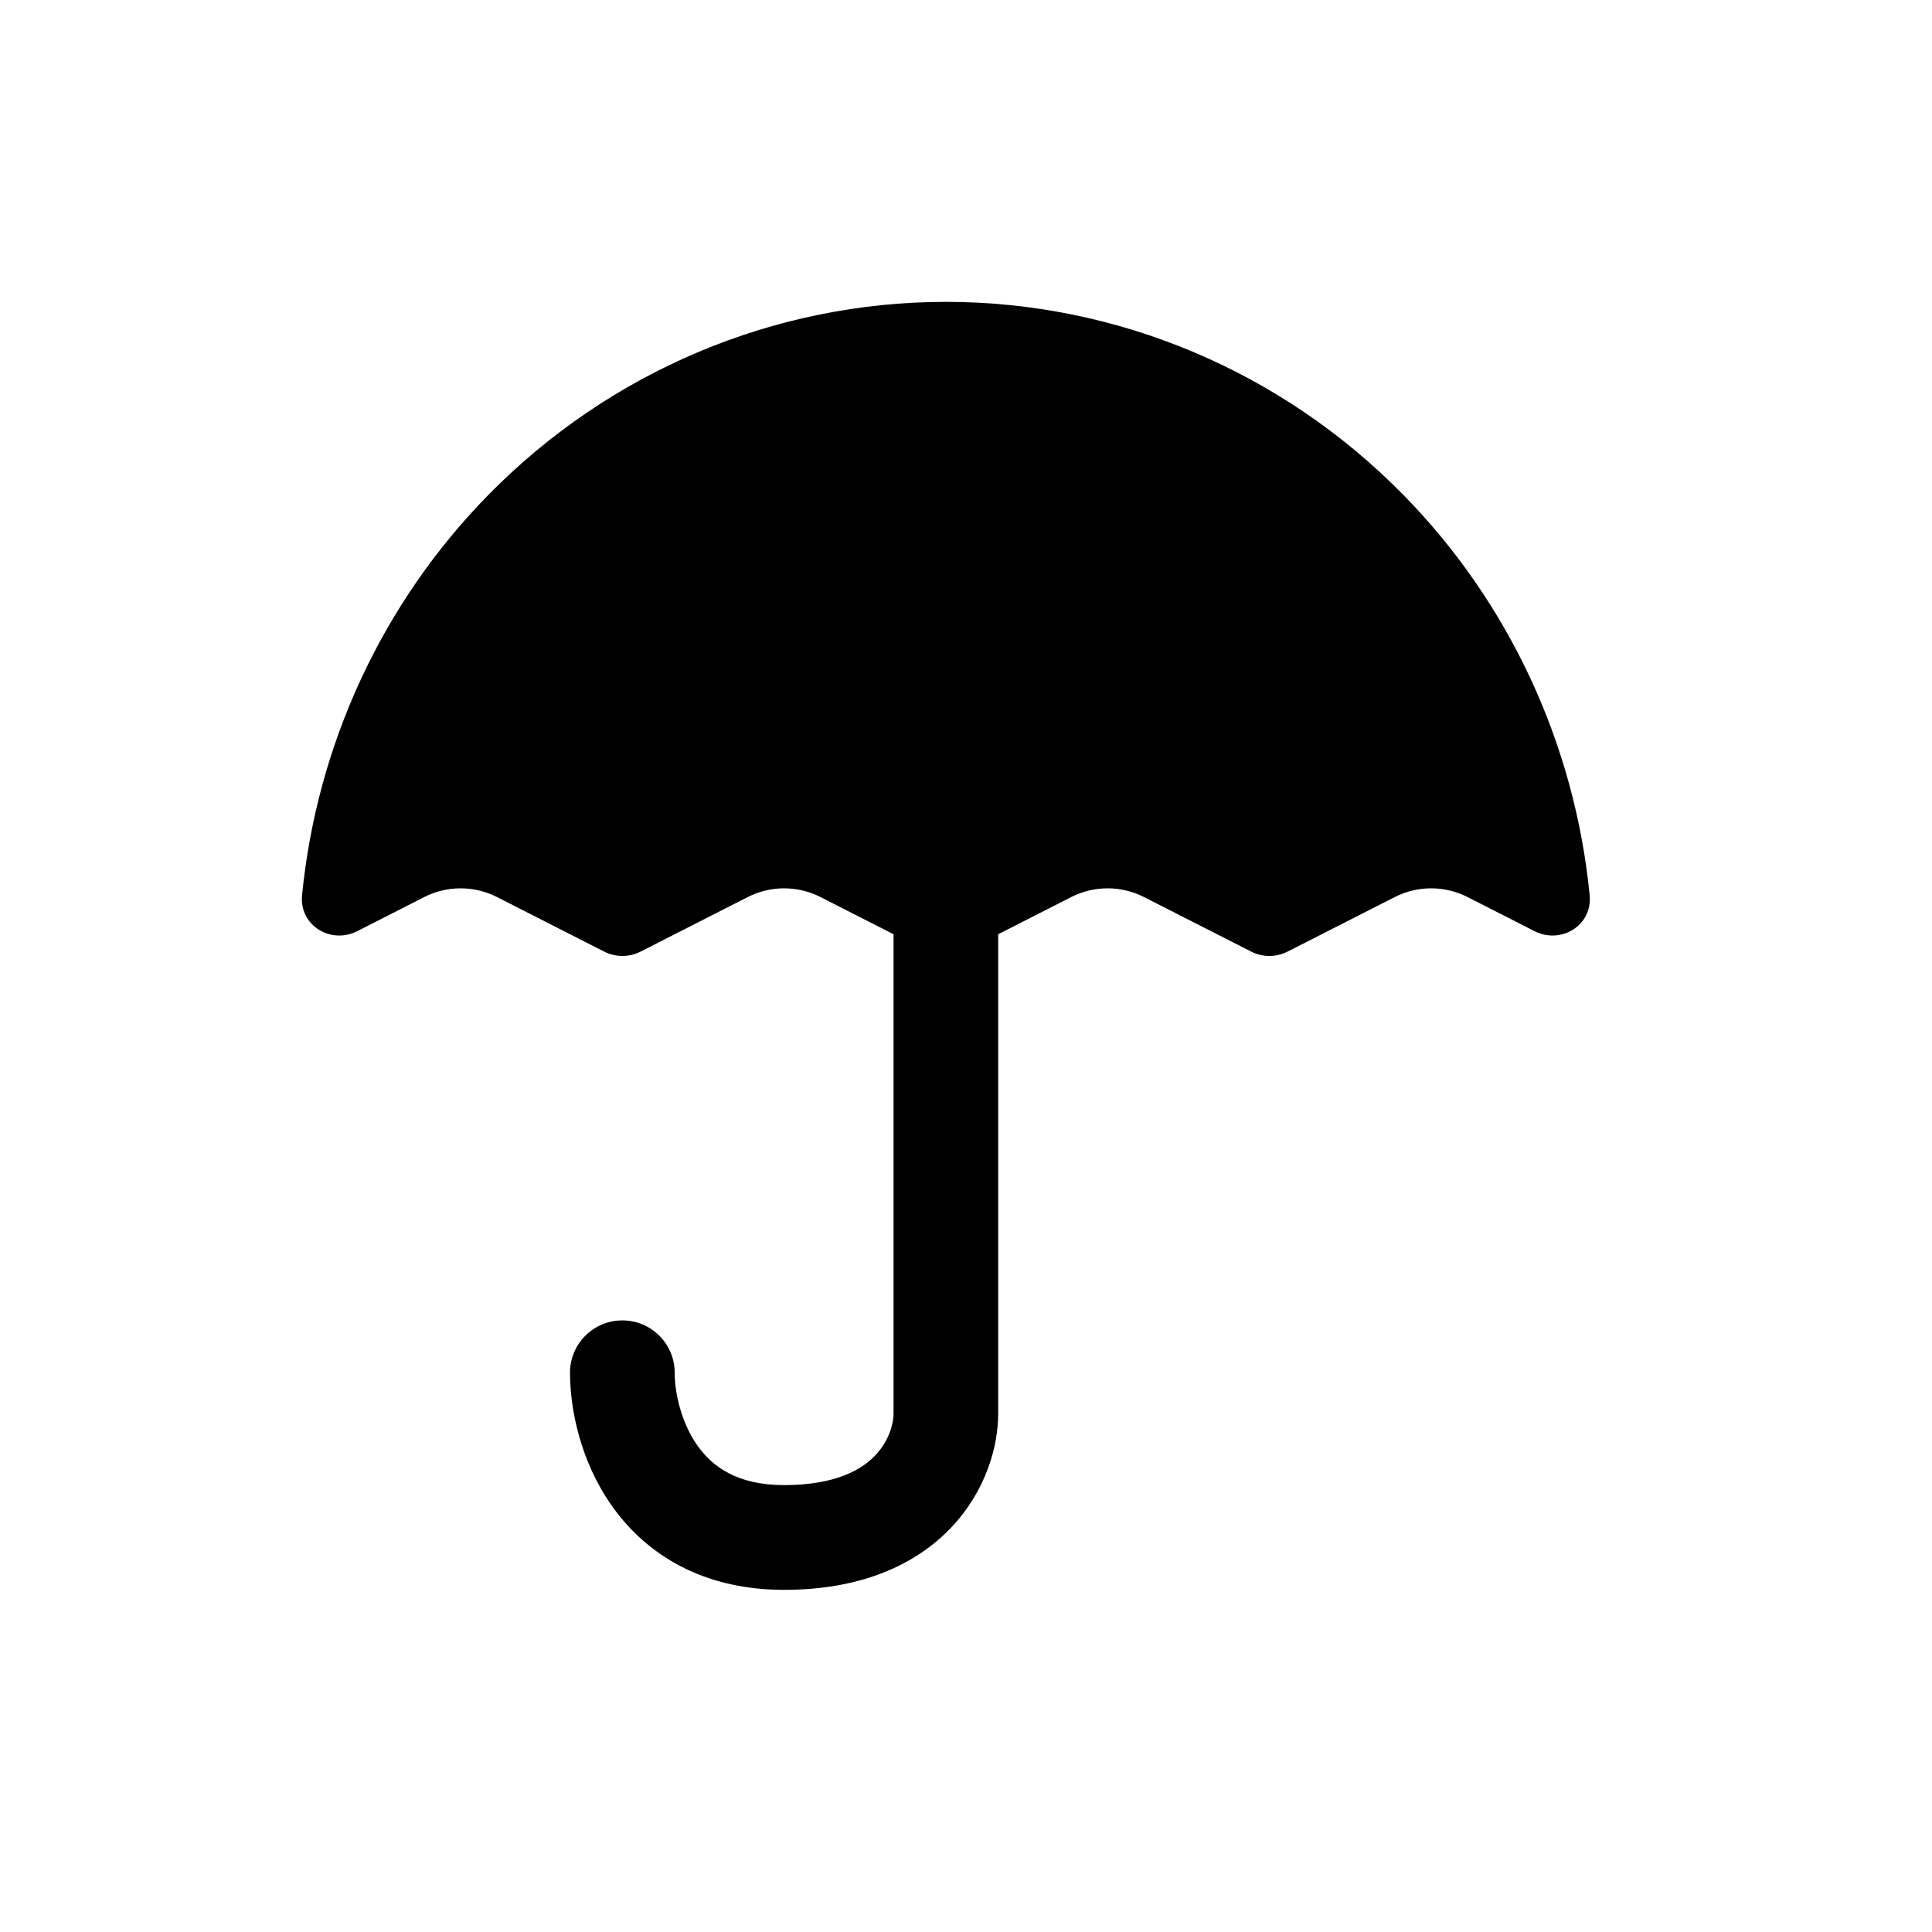 <svg width="32" height="32" viewBox="0 0 32 32" fill="none" xmlns="http://www.w3.org/2000/svg">
<path d="M26.33 14.829C26.379 15.324 25.858 15.648 25.415 15.422L24.309 14.859C23.929 14.665 23.48 14.665 23.1 14.859L21.327 15.761C21.137 15.858 20.913 15.858 20.723 15.761L18.95 14.859C18.57 14.665 18.121 14.665 17.741 14.859L16.533 15.474V23.419C16.533 23.956 16.331 24.689 15.761 25.294C15.168 25.922 14.255 26.333 12.987 26.333C11.627 26.333 10.696 25.736 10.136 24.944C9.608 24.197 9.441 23.328 9.441 22.737C9.441 22.258 9.829 21.87 10.308 21.87C10.787 21.87 11.175 22.258 11.175 22.737C11.175 23.056 11.276 23.552 11.551 23.942C11.795 24.287 12.204 24.598 12.987 24.598C13.862 24.598 14.289 24.327 14.5 24.103C14.734 23.855 14.8 23.564 14.8 23.419V15.474L13.592 14.859C13.212 14.665 12.763 14.665 12.383 14.859L10.611 15.761C10.421 15.858 10.196 15.858 10.006 15.761L8.234 14.859C7.854 14.665 7.404 14.665 7.025 14.859L5.919 15.422C5.475 15.648 4.955 15.324 5.003 14.829C5.248 12.333 6.332 9.986 8.089 8.197C10.099 6.15 12.824 5 15.667 5C18.509 5 21.235 6.15 23.244 8.197C25.001 9.986 26.085 12.333 26.33 14.829Z" fill="black"/>
</svg>
